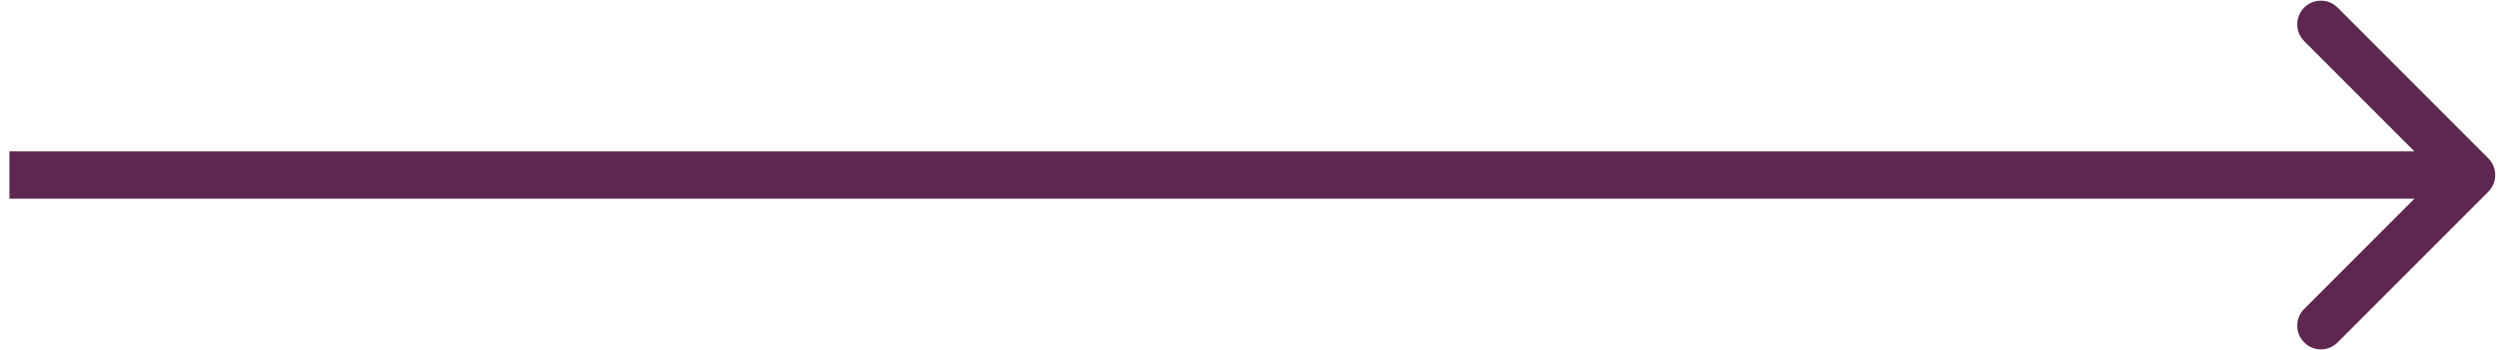 <svg width="264" height="37" viewBox="0 0 264 37" fill="none" xmlns="http://www.w3.org/2000/svg">
<path d="M262.763 20.249C263.74 19.272 263.74 17.689 262.763 16.713L246.853 0.803C245.877 -0.173 244.294 -0.173 243.318 0.803C242.342 1.779 242.342 3.362 243.318 4.339L257.46 18.481L243.318 32.623C242.342 33.599 242.342 35.182 243.318 36.158C244.294 37.135 245.877 37.135 246.853 36.158L262.763 20.249ZM0.996 20.981H260.996V15.981H0.996V20.981Z" fill="#5E2750"/>
</svg>
